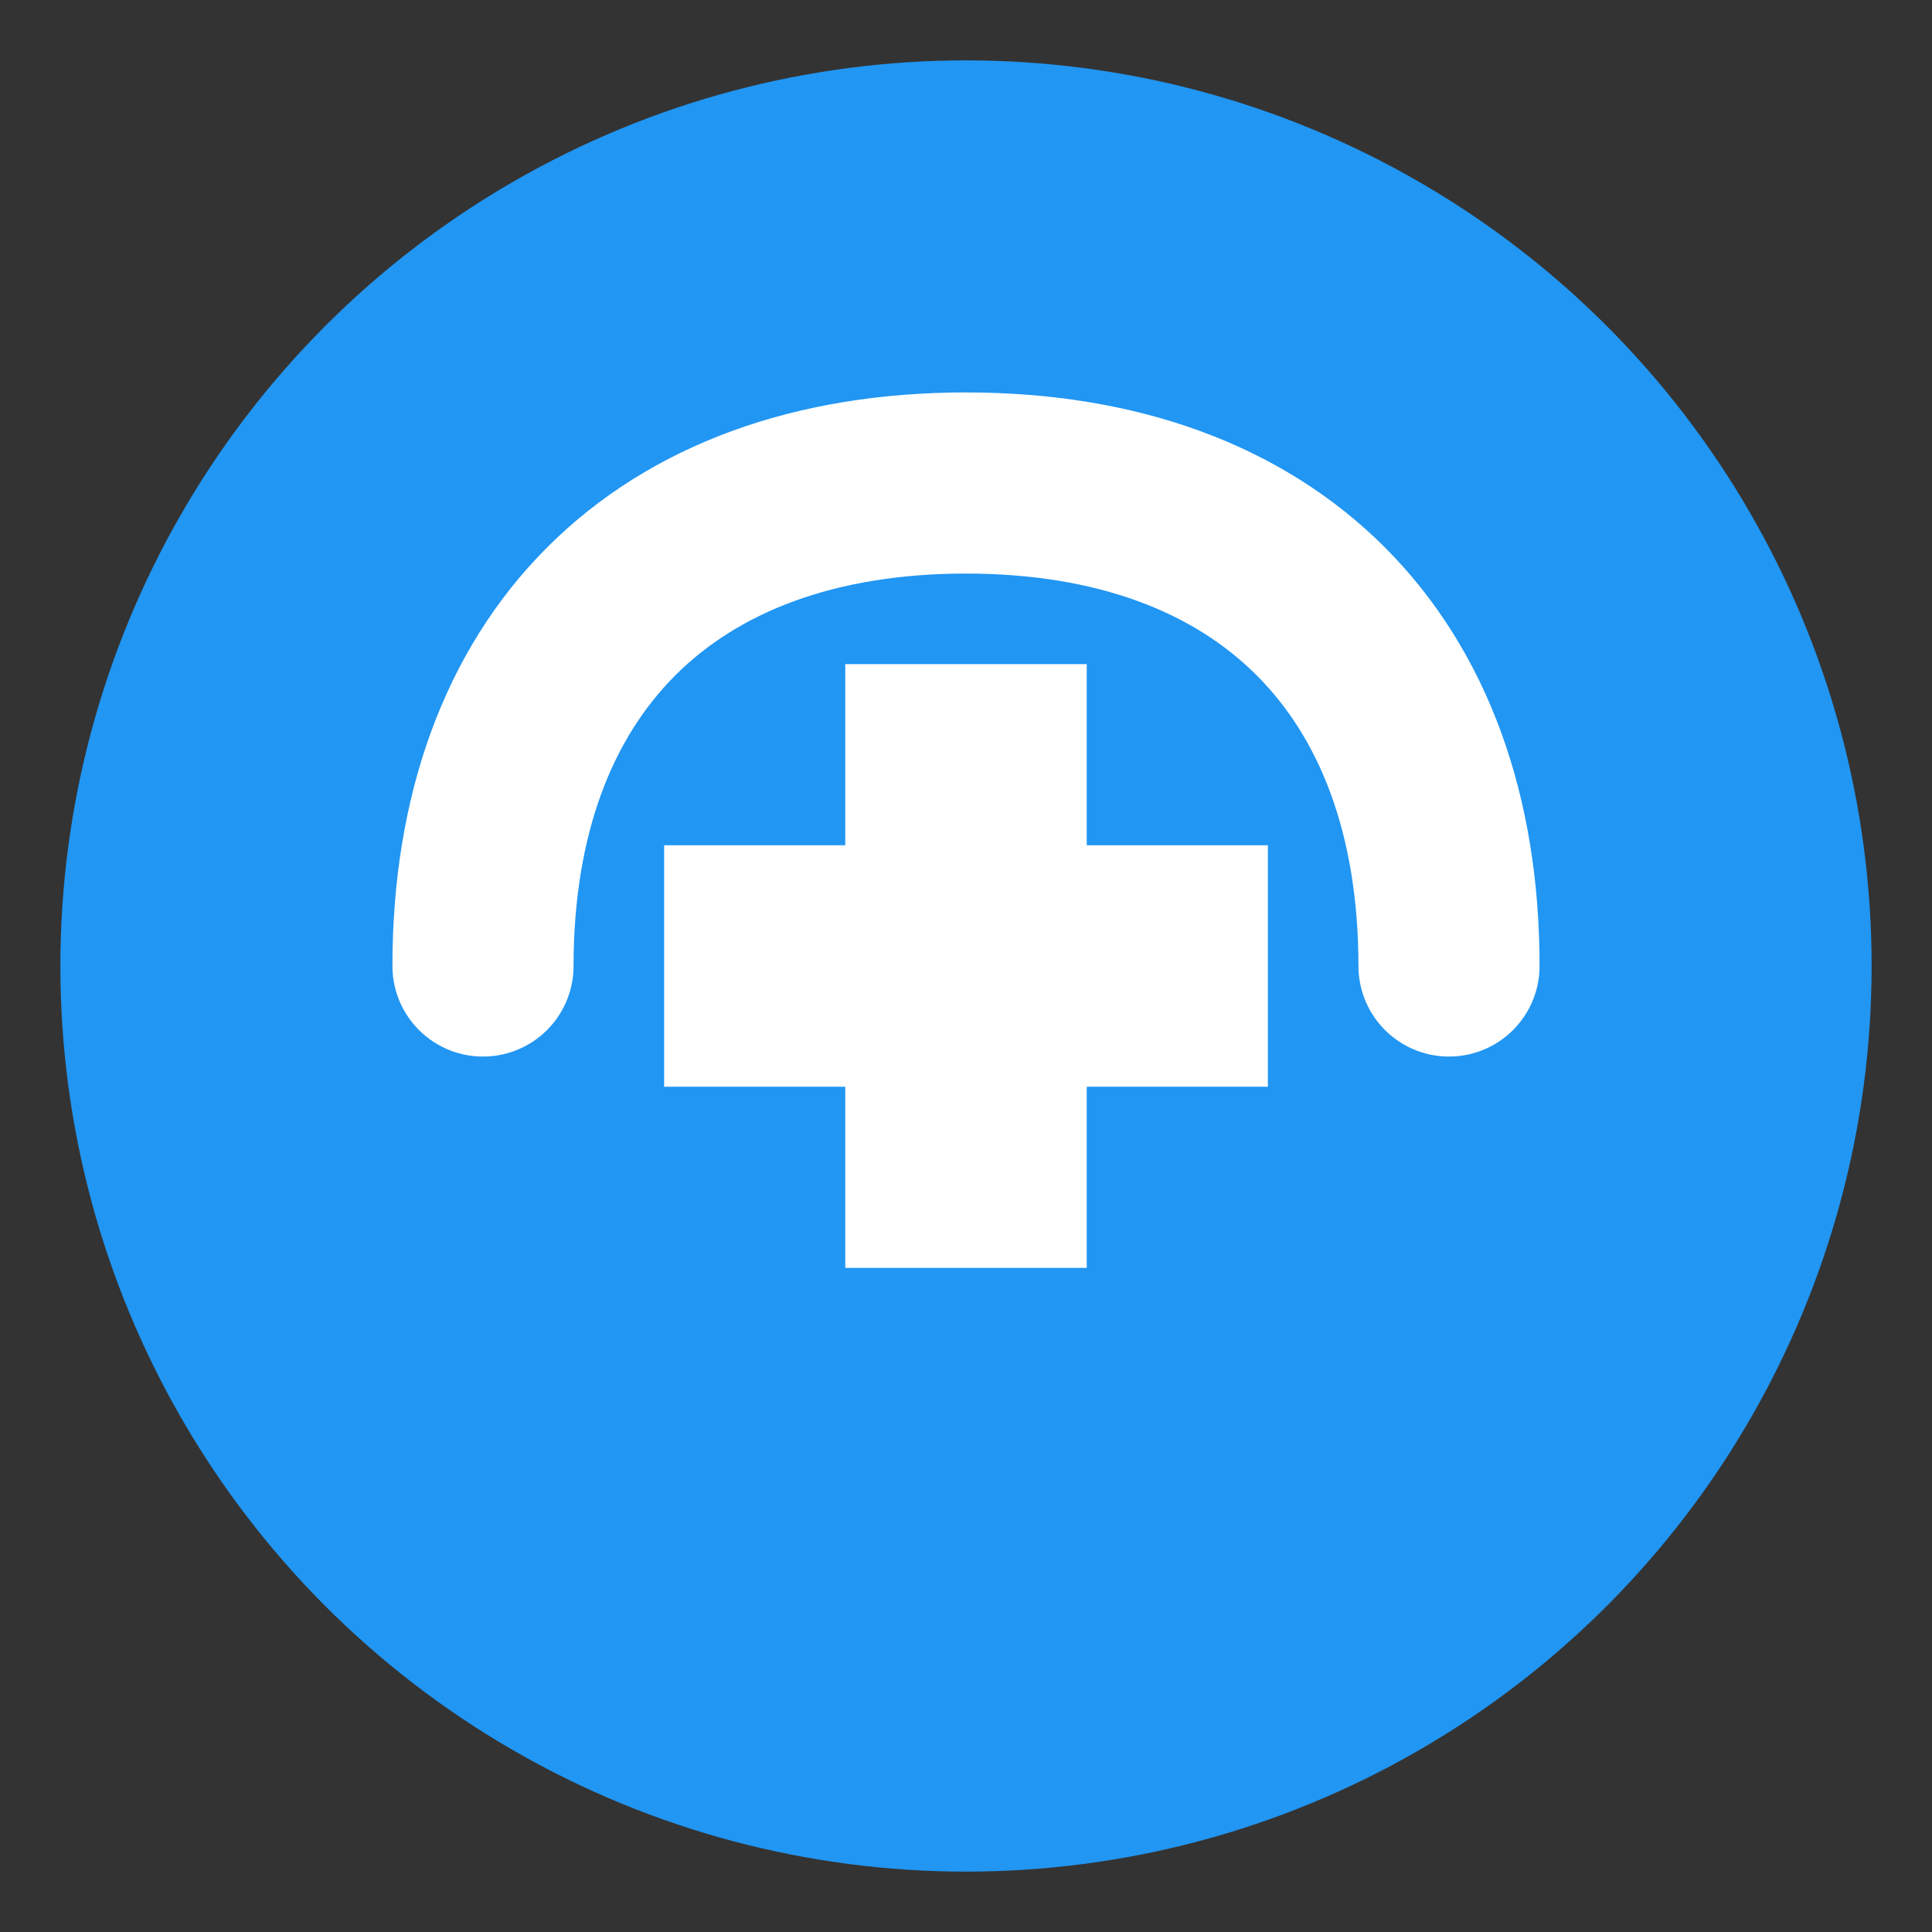 <svg xmlns="http://www.w3.org/2000/svg" viewBox="0 0 32 32">
  <rect x="0" y="0" width="32" height="32" fill="#333333" stroke="none"/>
  <!-- Background circle -->
  <circle cx="16" cy="16" r="15" fill="#2196F3"/>
  
  <!-- Forward motion swoosh -->
  <path d="M8 16C8 11 11 8 16 8C21 8 24 11 24 16" 
        stroke="white" 
        stroke-width="3" 
        fill="none" 
        stroke-linecap="round"/>
  
  <!-- Cross symbol suggesting medical -->
  <path d="M14 14V11H18V14H21V18H18V21H14V18H11V14H14Z" 
        fill="white"/>
</svg>
